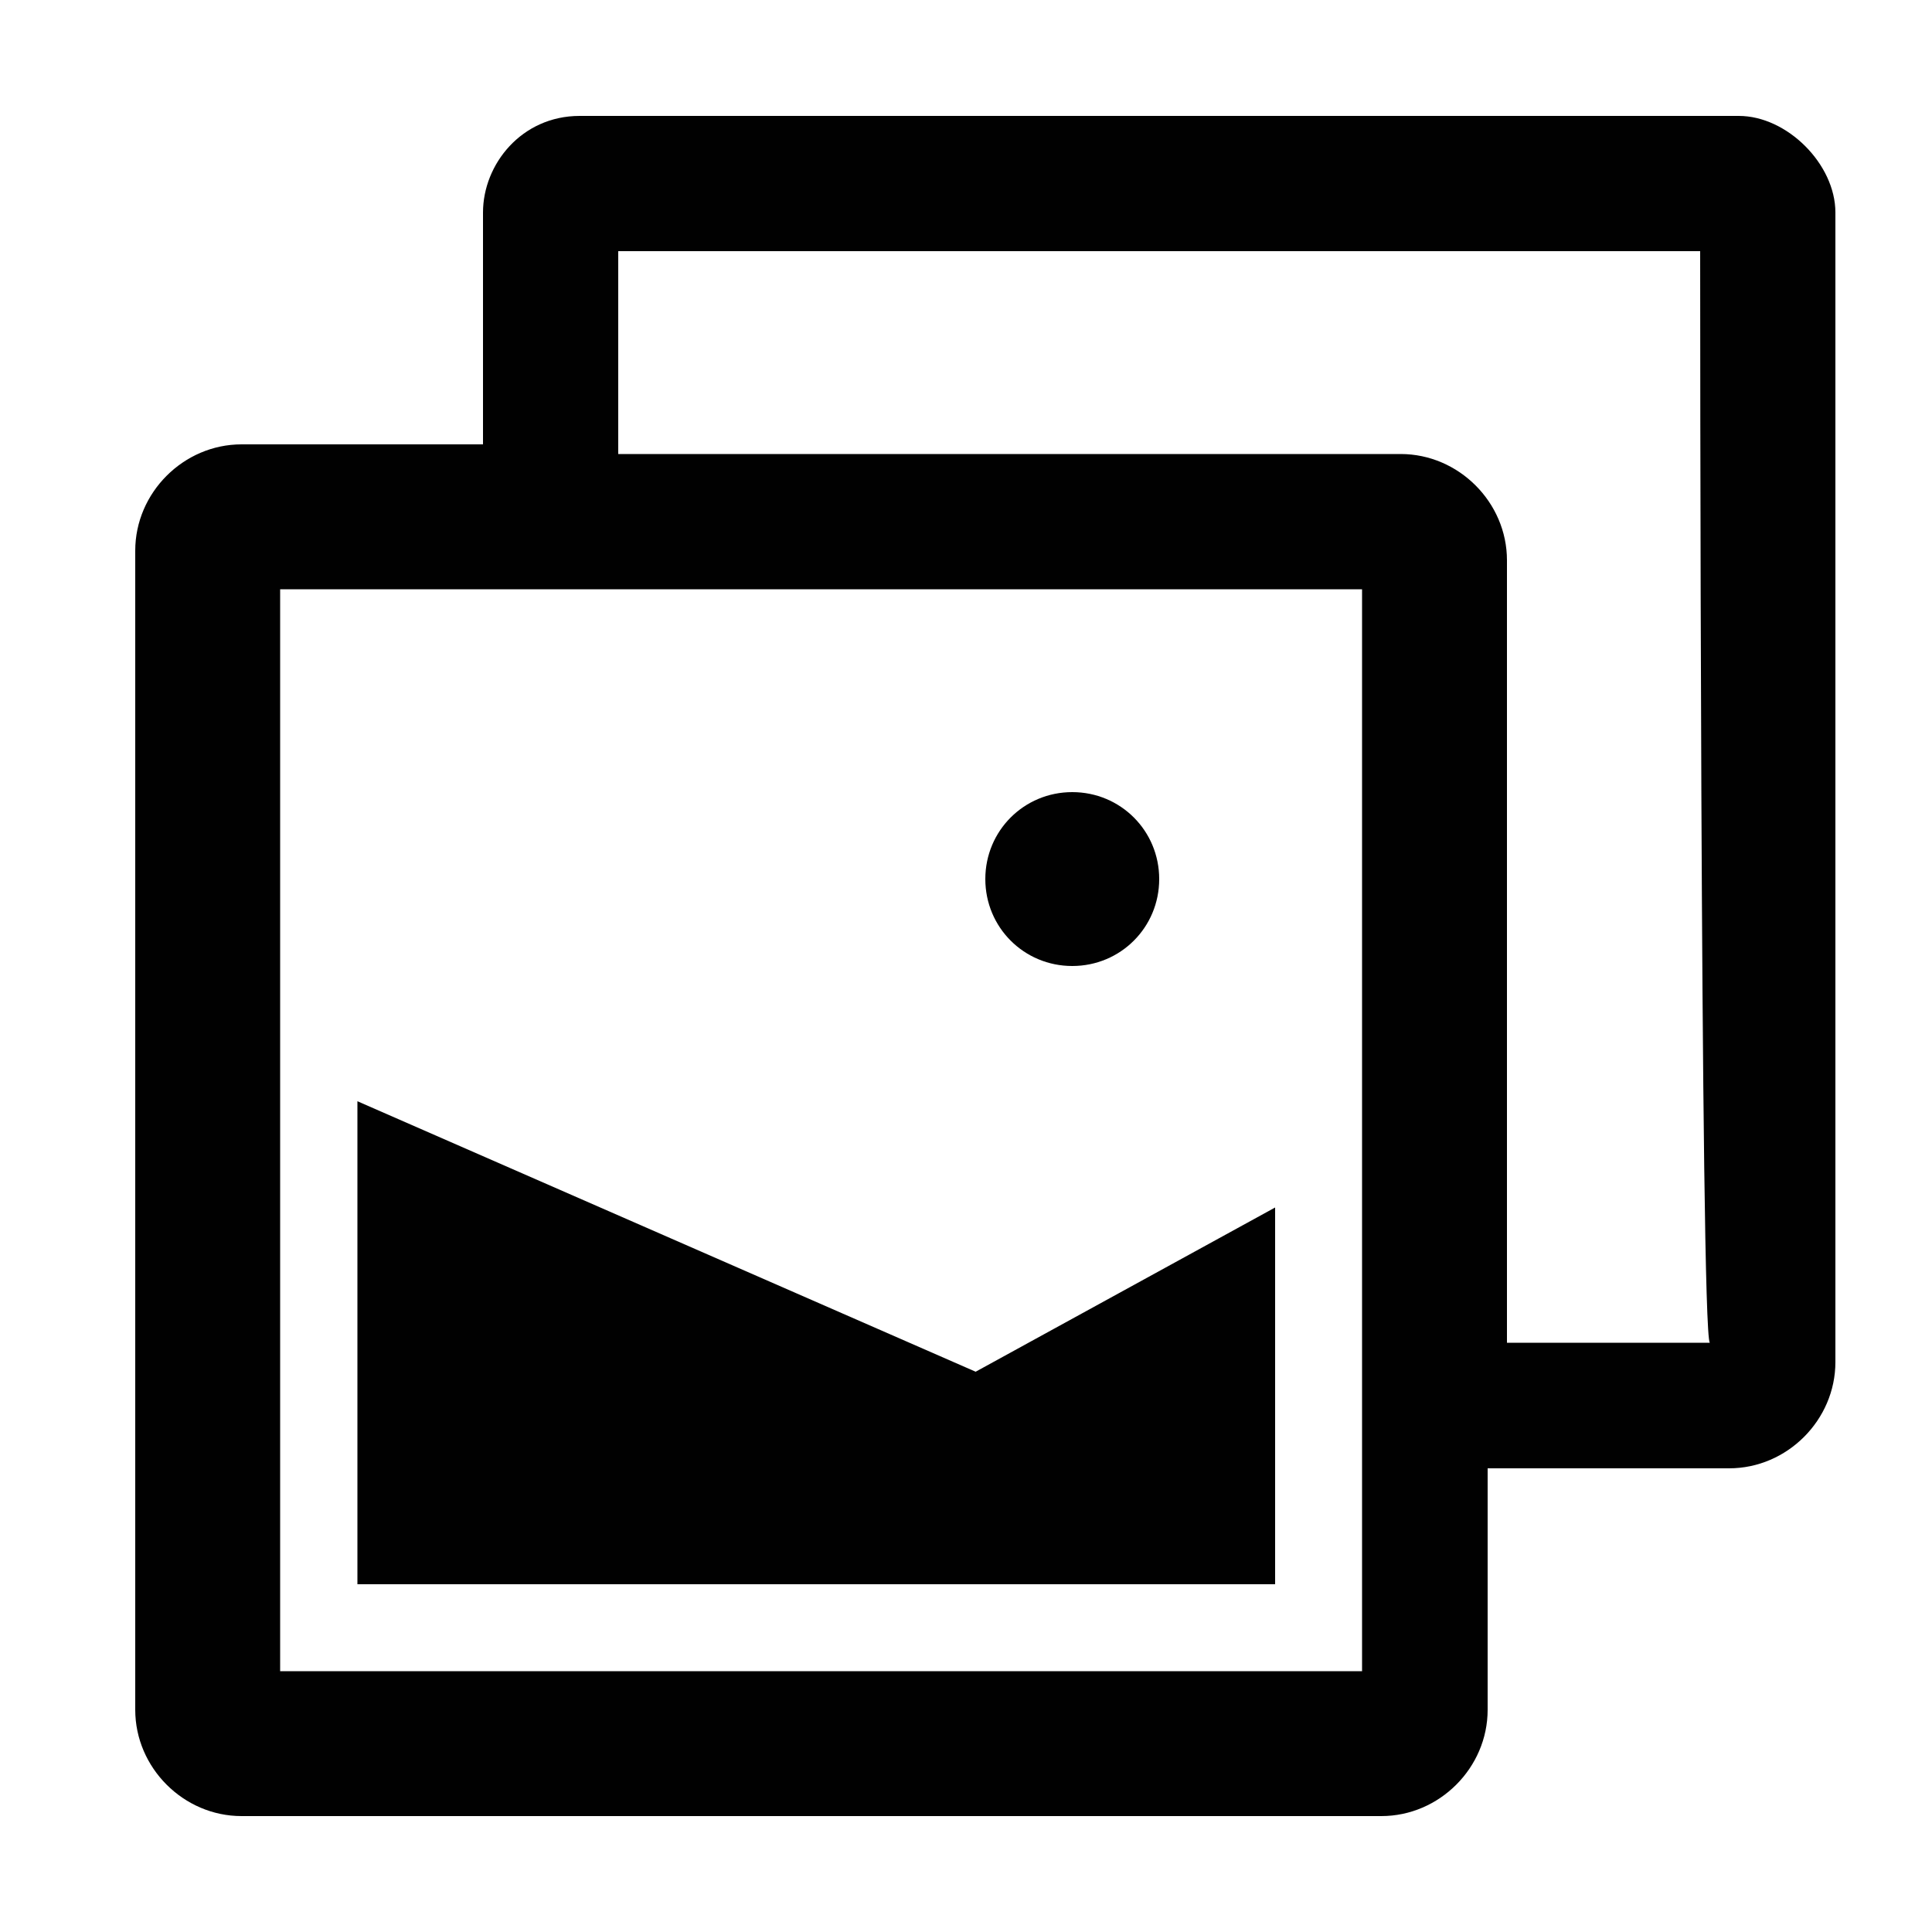 <?xml version="1.0" encoding="UTF-8"?>
<!-- Generator: Adobe Illustrator 18.1.1, SVG Export Plug-In . SVG Version: 6.00 Build 0)  -->
<svg version="1.1" id="Layer_1" xmlns="http://www.w3.org/2000/svg" xmlns:xlink="http://www.w3.org/1999/xlink" x="0px" y="0px" viewBox="0 0 20 20" enable-background="new 0 0 20 20" xml:space="preserve">
<path fill="#010101" d="M11.1,8.2c-0.5,0-0.9,0.4-0.9,0.9s0.4,0.9,0.9,0.9S12,9.6,12,9.1S11.6,8.2,11.1,8.2z M3.7,16.4L3.7,16.4l0-5  l6.4,2.8l3.1-1.7v3.9H3.7z M19,2.2v11.9c0,0.6-0.5,1.1-1.1,1.1h-2.5v2.5c0,0.6-0.5,1.1-1.1,1.1H2.5c-0.6,0-1.1-0.5-1.1-1.1V5.7  c0-0.6,0.5-1.1,1.1-1.1H5V2.2C5,1.7,5.4,1.2,6,1.2H18C18.5,1.2,19,1.7,19,2.2z M14.1,6.1H2.9v11.2h11.2C14.1,17.3,14.1,6.1,14.1,6.1  z M17.6,2.6H6.4v2.1h8.1c0.6,0,1.1,0.5,1.1,1.1v8.1h2.1C17.6,13.8,17.6,2.6,17.6,2.6z"/>
</svg>